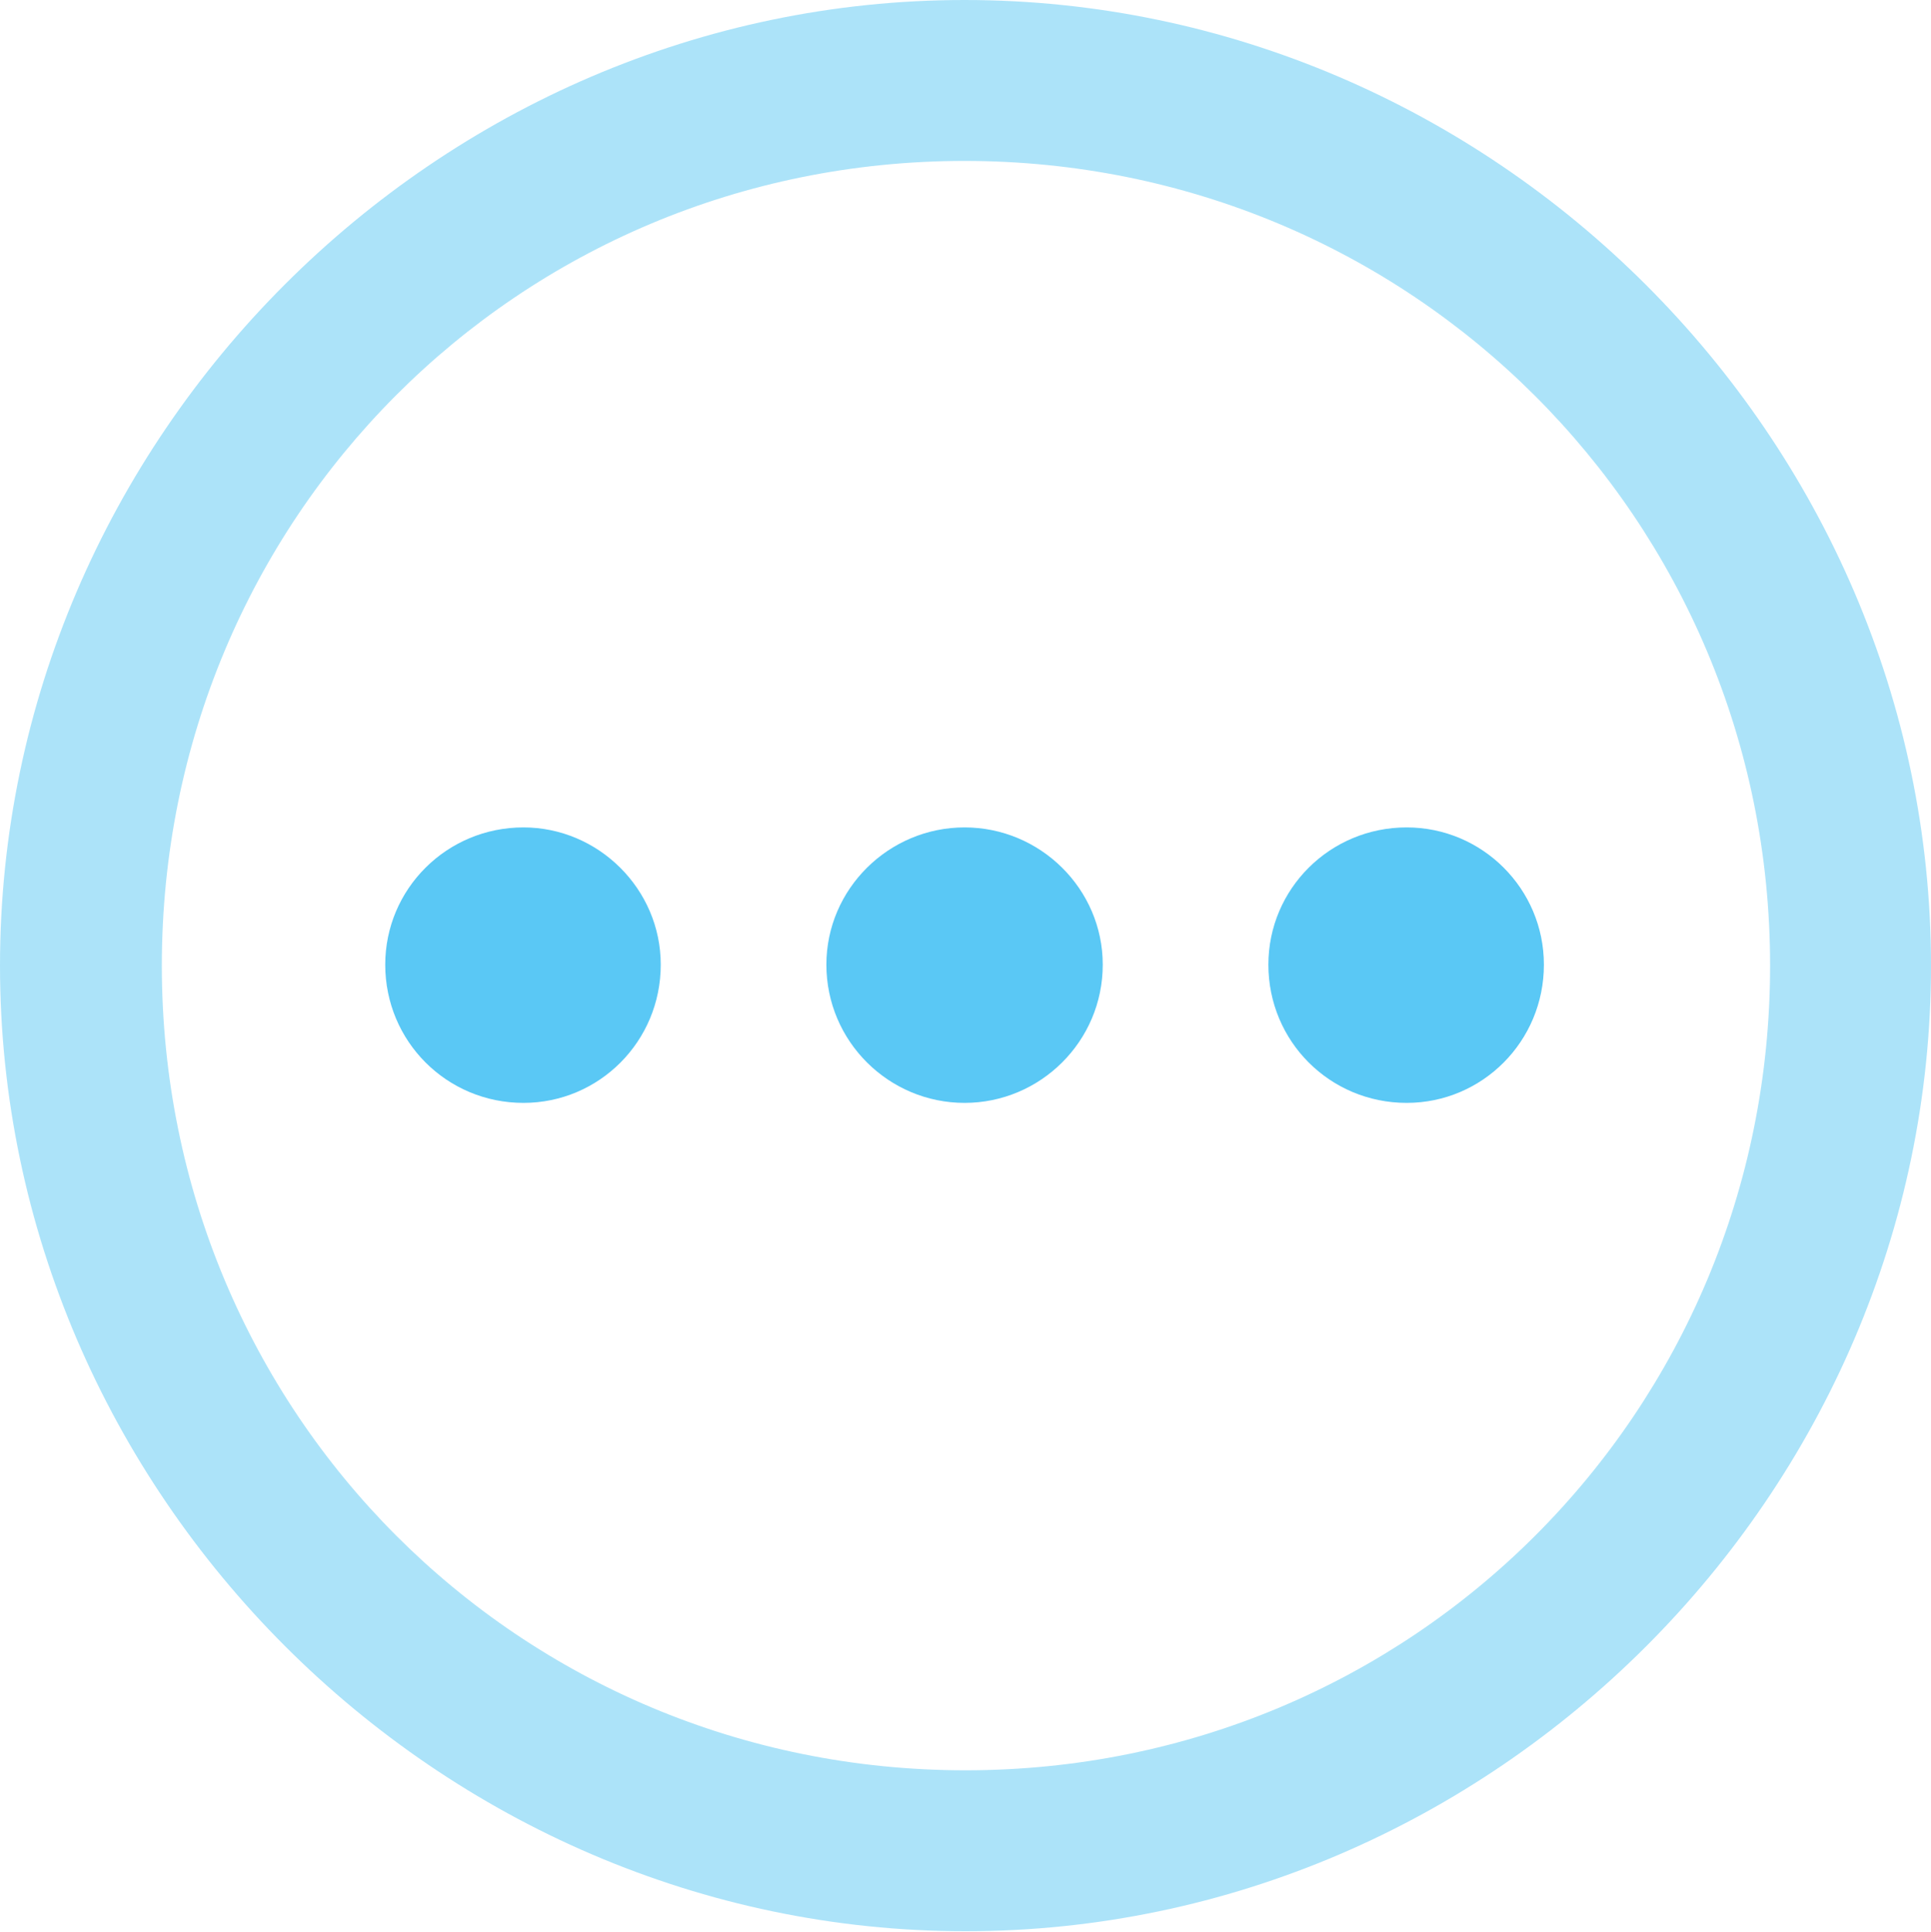 <?xml version="1.0" encoding="UTF-8"?>
<!--Generator: Apple Native CoreSVG 175.5-->
<!DOCTYPE svg
PUBLIC "-//W3C//DTD SVG 1.1//EN"
       "http://www.w3.org/Graphics/SVG/1.1/DTD/svg11.dtd">
<svg version="1.1" xmlns="http://www.w3.org/2000/svg" xmlns:xlink="http://www.w3.org/1999/xlink" width="24.902" height="24.915">
 <g>
  <rect height="24.915" opacity="0" width="24.902" x="0" y="0"/>
  <path d="M12.451 24.902C19.263 24.902 24.902 19.25 24.902 12.451C24.902 5.64 19.25 0 12.439 0C5.64 0 0 5.64 0 12.451C0 19.25 5.652 24.902 12.451 24.902ZM12.451 22.827C6.689 22.827 2.087 18.213 2.087 12.451C2.087 6.689 6.677 2.075 12.439 2.075C18.201 2.075 22.827 6.689 22.827 12.451C22.827 18.213 18.213 22.827 12.451 22.827Z" fill="#5ac8f5" fill-opacity="0.5"/>
  <path d="M6.75 14.221C7.727 14.221 8.521 13.428 8.521 12.439C8.521 11.462 7.715 10.669 6.75 10.669C5.762 10.669 4.968 11.462 4.968 12.439C4.968 13.428 5.762 14.221 6.75 14.221Z" fill="#5ac8f5"/>
  <path d="M12.439 14.221C13.415 14.221 14.221 13.428 14.221 12.439C14.221 11.462 13.415 10.669 12.439 10.669C11.462 10.669 10.657 11.462 10.657 12.439C10.657 13.428 11.462 14.221 12.439 14.221Z" fill="#5ac8f5"/>
  <path d="M18.14 14.221C19.116 14.221 19.91 13.428 19.91 12.439C19.91 11.462 19.116 10.669 18.14 10.669C17.151 10.669 16.357 11.462 16.357 12.439C16.357 13.428 17.151 14.221 18.14 14.221Z" fill="#5ac8f5"/>
 </g>
</svg>
